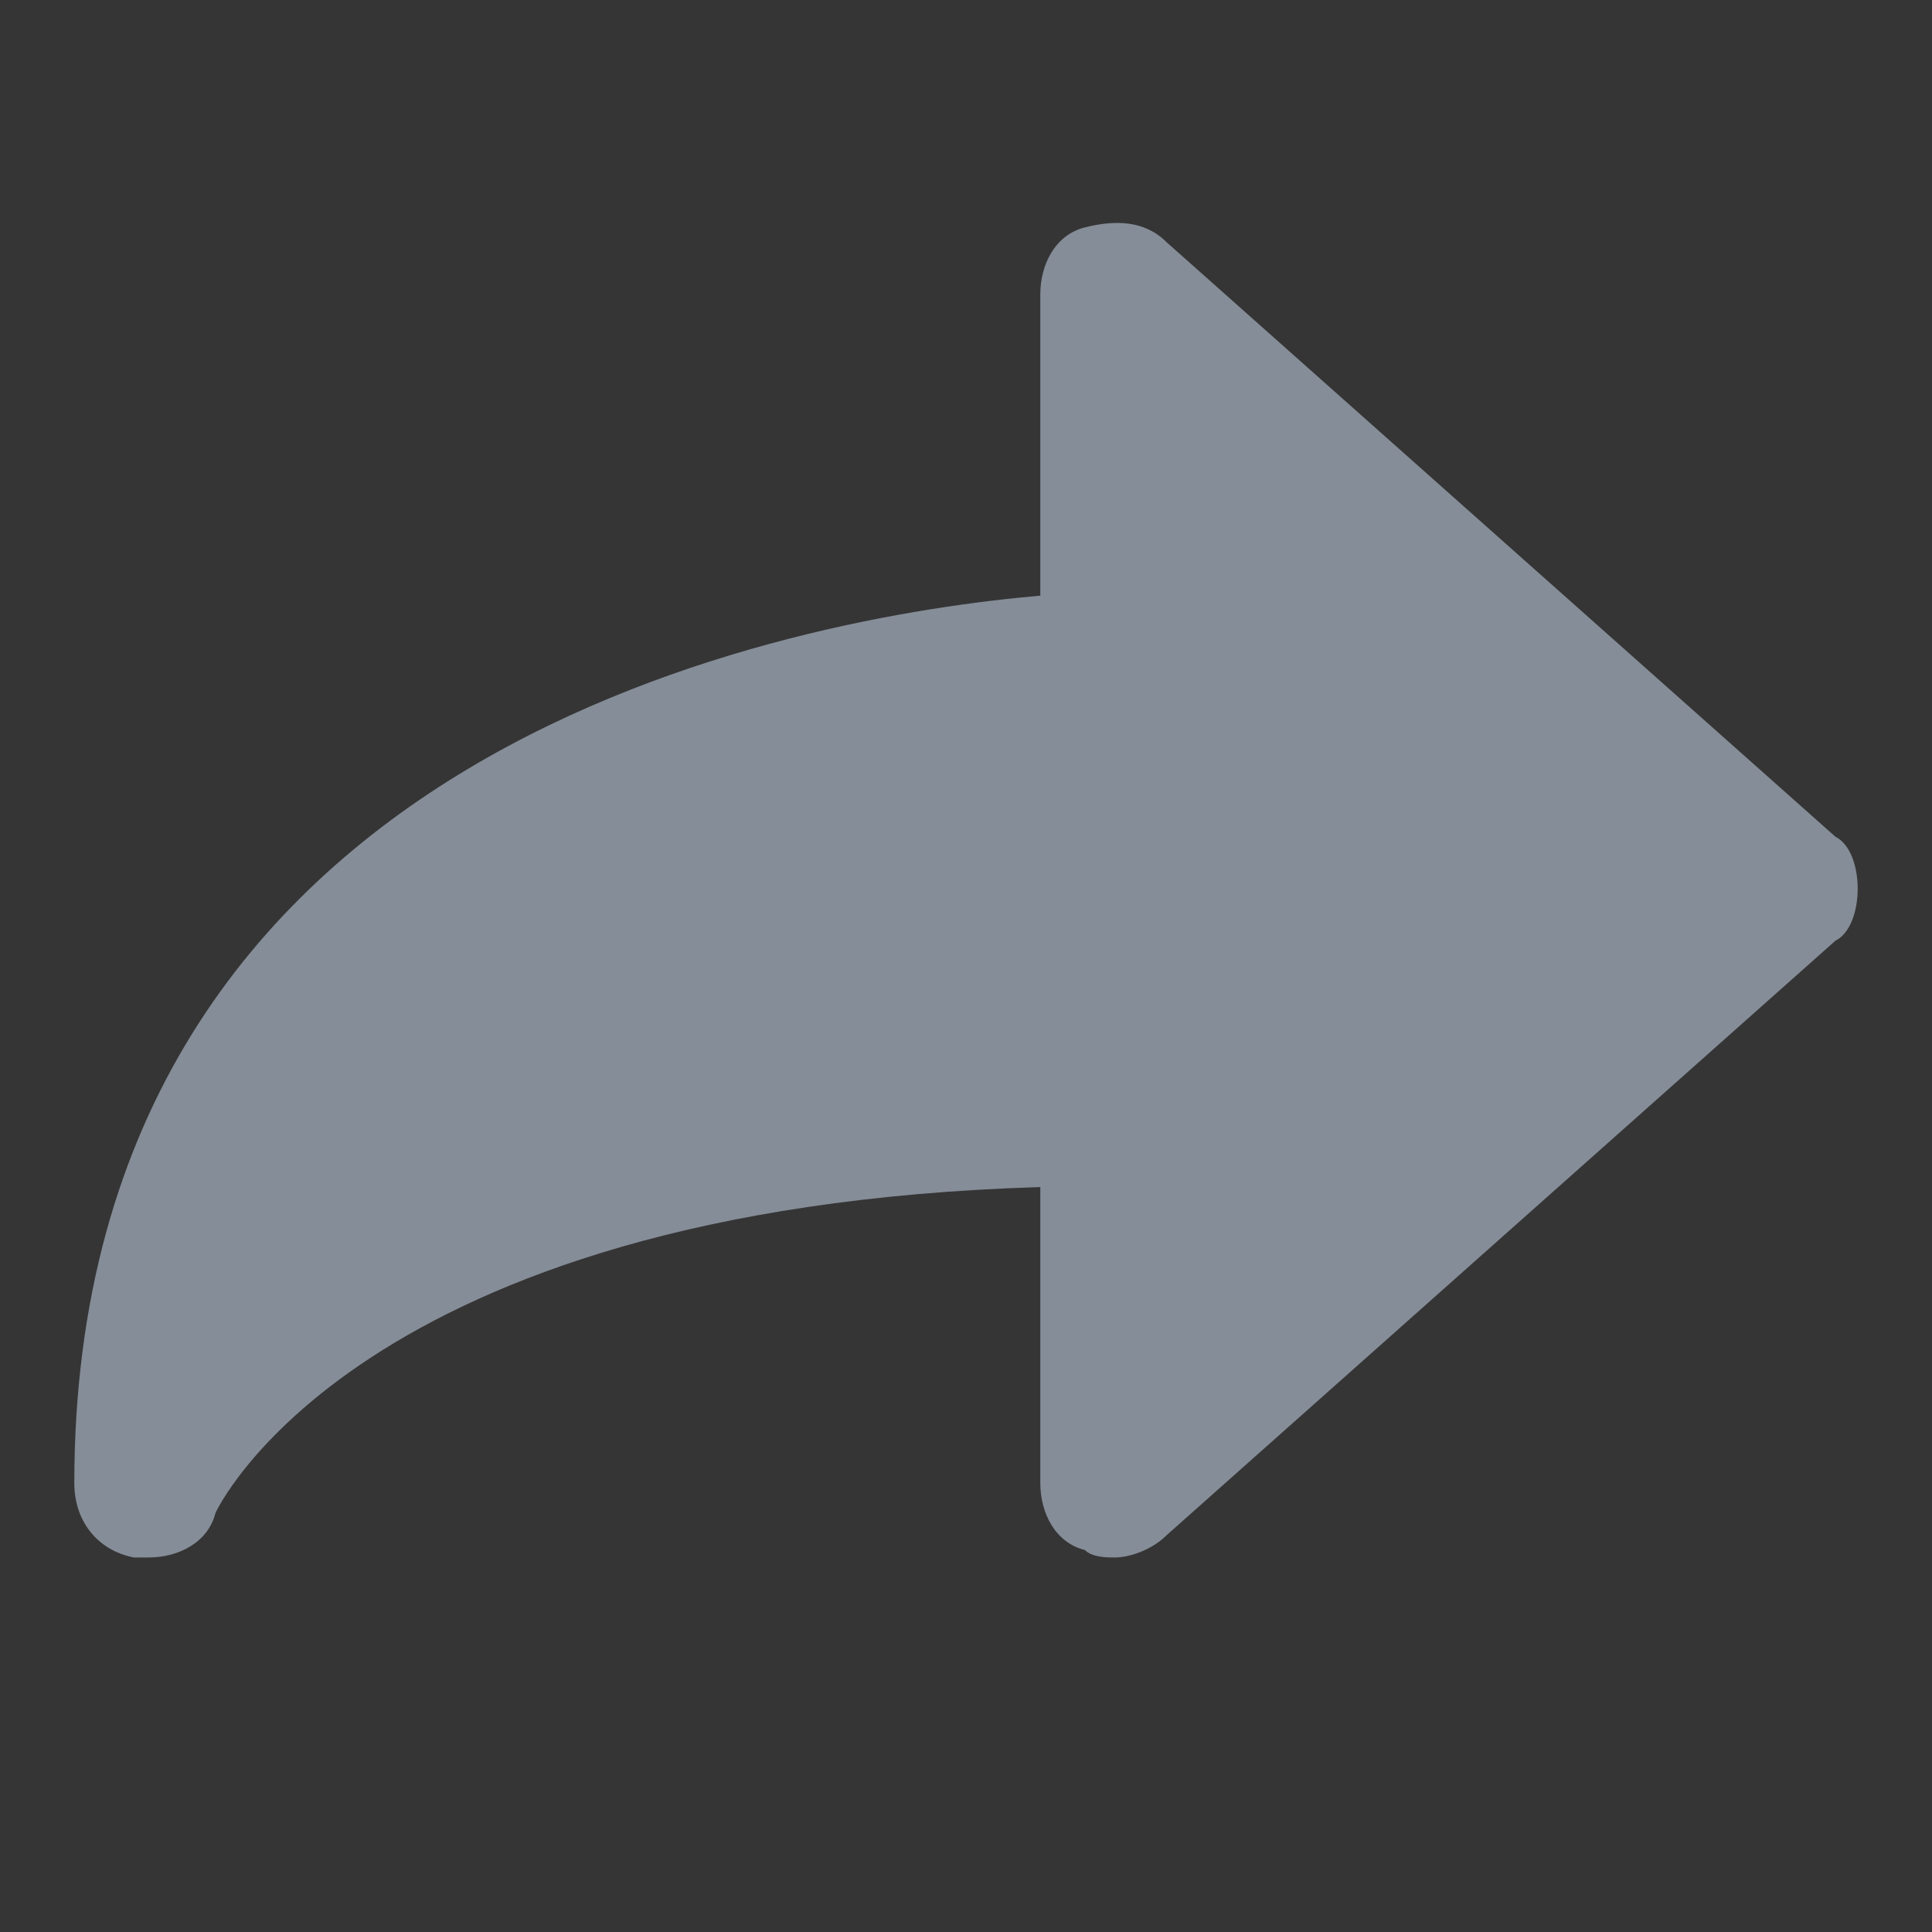 <svg xmlns="http://www.w3.org/2000/svg" width="26" height="26" viewBox="0 0 26 26">
    <rect x="0" y="0" width="26" height="26" fill="#333333" stroke="none"/>
    <g fill="none" fill-rule="nonzero">
        <path fill="#FFF" fill-opacity=".01" d="M0 0h26v26H0z"/>
        <path fill="#99A2B0" fill-opacity=".8" d="M14 8.016C10.796 8.296 1 9.97 1 19.96c0 .5.3.9.8 1H2c.4 0 .8-.2.9-.6 0 0 1.867-4.107 11.1-4.385v3.985c0 .4.2.8.6.9.1.1.3.1.4.1.2 0 .5-.1.7-.3l9-8c.2-.1.3-.4.3-.7 0-.3-.1-.6-.3-.7l-9-8c-.3-.3-.7-.3-1.1-.2-.4.1-.6.5-.6.9v4.056z"/>
    </g>
</svg>

